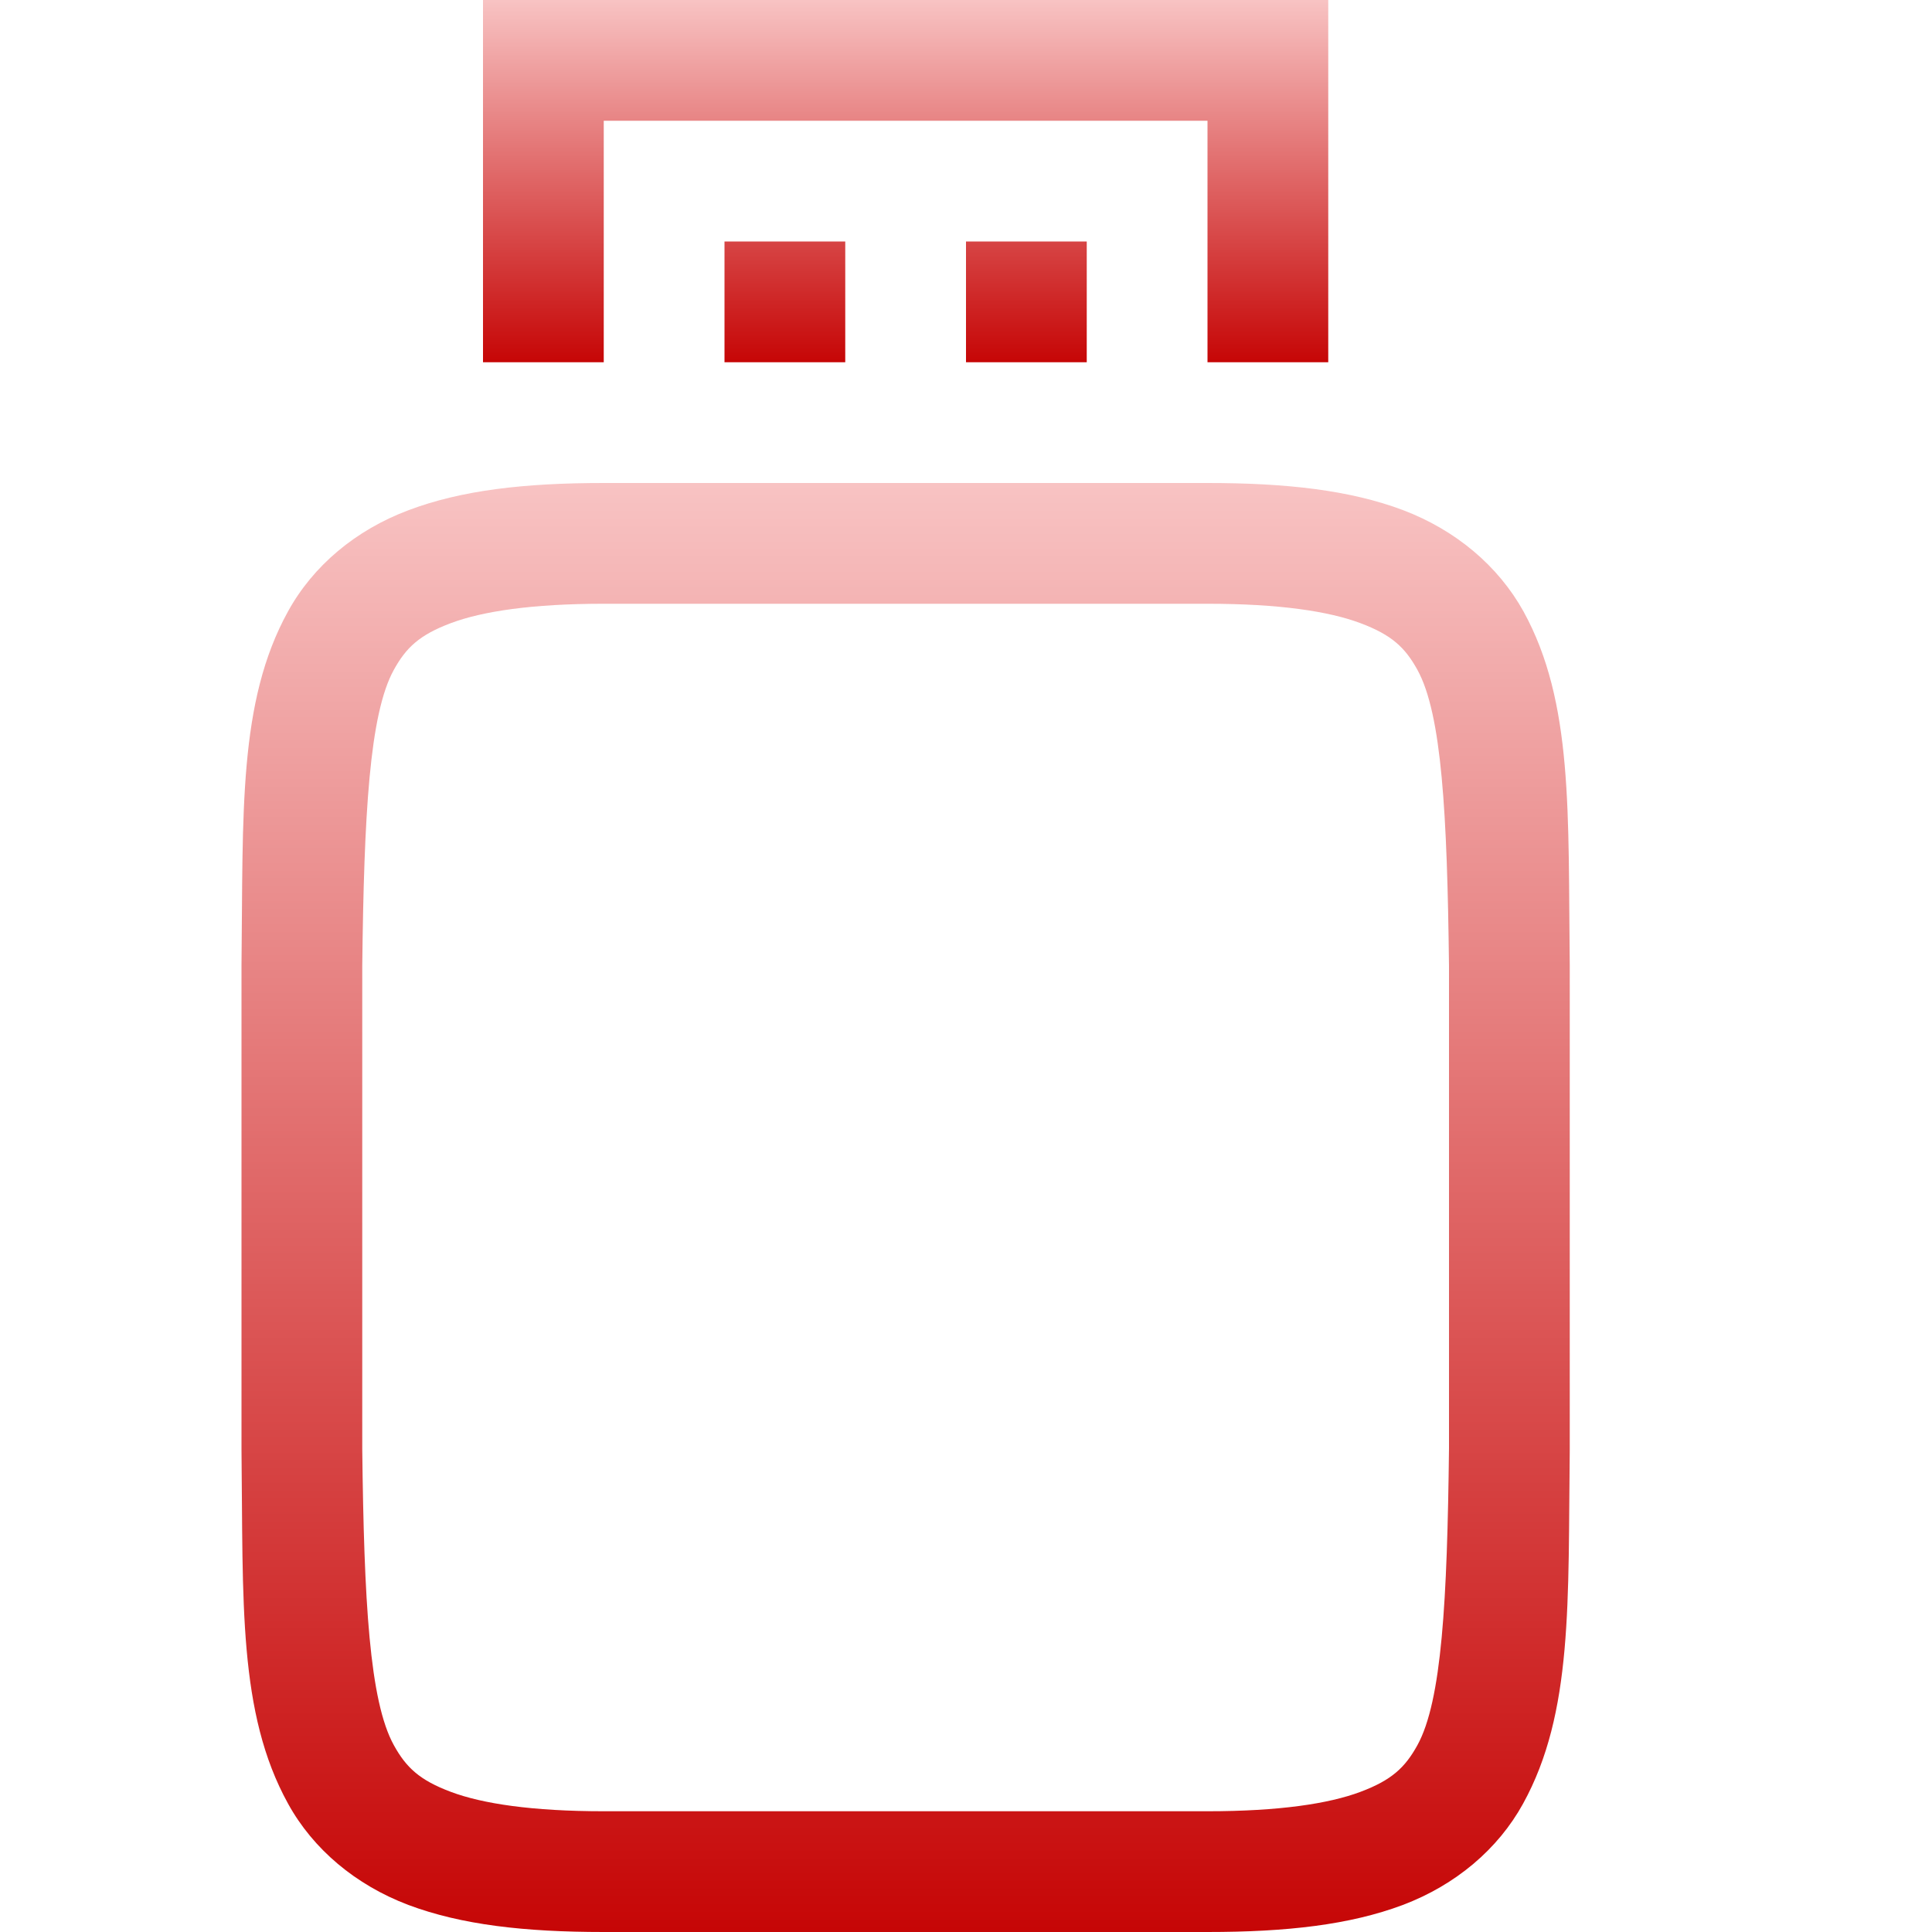 <svg xmlns="http://www.w3.org/2000/svg" xmlns:xlink="http://www.w3.org/1999/xlink" width="64px" height="64px" viewBox="0 0 64 64" version="1.1">
<defs>
<linearGradient id="linear0" gradientUnits="userSpaceOnUse" x1="0" y1="0" x2="0" y2="1" gradientTransform="matrix(44,0,0,48,8,16)">
<stop offset="0" style="stop-color:#f8c3c3;stop-opacity:1;"/>
<stop offset="1" style="stop-color:#c60606;stop-opacity:1;"/>
</linearGradient>
<linearGradient id="linear1" gradientUnits="userSpaceOnUse" x1="0" y1="0" x2="0" y2="1" gradientTransform="matrix(28,0,0,12,16,0)">
<stop offset="0" style="stop-color:#f8c3c3;stop-opacity:1;"/>
<stop offset="1" style="stop-color:#c60606;stop-opacity:1;"/>
</linearGradient>
</defs>
<g id="surface1">
<path style=" stroke:none;fill-rule:nonzero;fill:url(#linear0);" d="M 20 16 C 17.371 16 15.285 16.238 13.531 16.902 C 11.777 17.559 10.371 18.746 9.543 20.25 C 7.879 23.262 8.059 26.941 8 31.98 L 8 48.027 C 8.059 53.059 7.879 56.738 9.543 59.75 C 10.371 61.254 11.777 62.441 13.531 63.105 C 15.285 63.762 17.371 64 20 64 L 40 64 C 42.629 64 44.715 63.762 46.469 63.105 C 48.223 62.441 49.625 61.254 50.453 59.75 C 52.113 56.738 51.941 53.059 52 48.027 L 52 31.973 C 51.941 26.941 52.125 23.262 50.465 20.25 C 49.629 18.746 48.223 17.559 46.469 16.895 C 44.715 16.238 42.629 16 40 16 Z M 20 20 L 40 20 C 42.371 20 44.02 20.25 45.062 20.641 C 46.105 21.031 46.547 21.453 46.953 22.188 C 47.762 23.652 47.941 26.969 48 32 L 48 47.98 C 47.941 53.031 47.762 56.344 46.953 57.812 C 46.547 58.547 46.105 58.969 45.062 59.359 C 44.02 59.75 42.371 60 40 60 L 20 60 C 17.629 60 15.98 59.75 14.938 59.359 C 13.895 58.969 13.453 58.547 13.047 57.812 C 12.238 56.348 12.059 53.035 12 48 L 12 32 C 12.059 26.969 12.238 23.652 13.047 22.188 C 13.453 21.453 13.895 21.031 14.938 20.641 C 15.98 20.25 17.629 20 20 20 Z M 20 20 "/>
<path style=" stroke:none;fill-rule:evenodd;fill:url(#linear1);" d="M 16 0 L 16 12 L 20 12 L 20 4 L 40 4 L 40 12 L 44 12 L 44 0 Z M 24 8 L 24 12 L 28 12 L 28 8 Z M 32 8 L 32 12 L 36 12 L 36 8 Z M 32 8 "/>
</g>
</svg>
